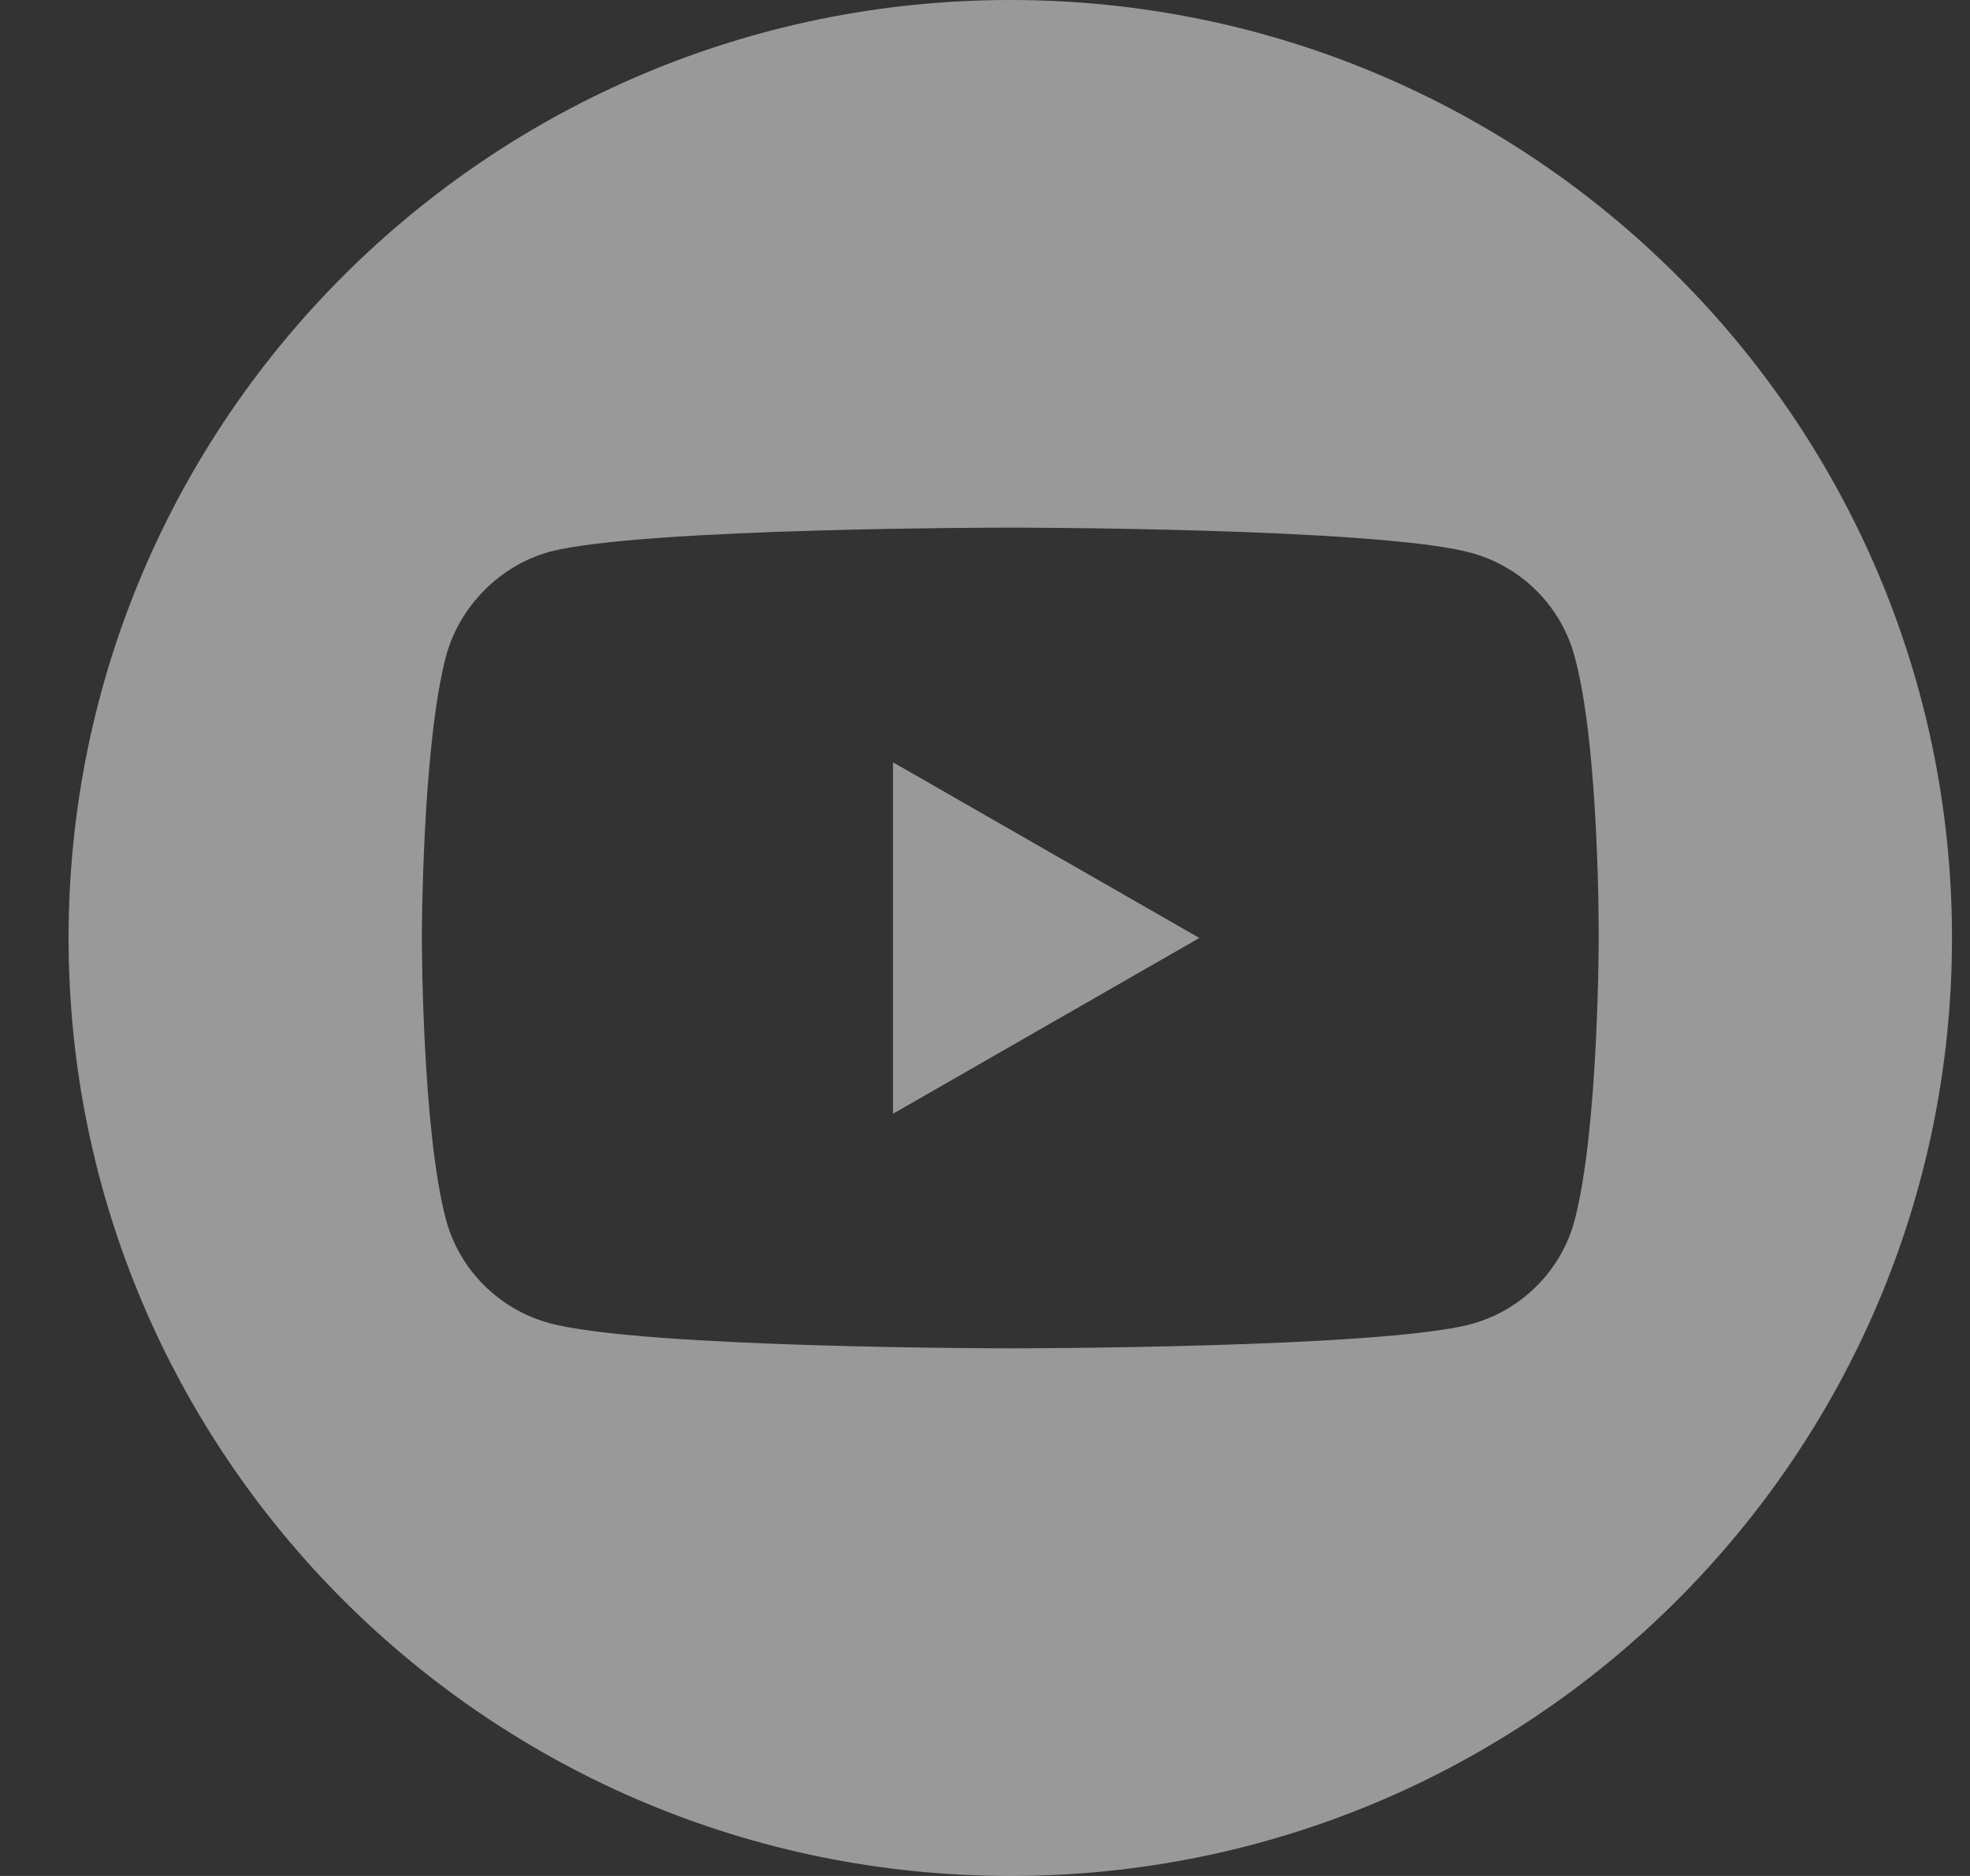 <svg width="21" height="20" viewBox="0 0 21 20" fill="none" xmlns="http://www.w3.org/2000/svg">
<rect x="0" y="0" width="21" height="20" fill="#333333" stroke="none"/>
<g opacity="0.5">
<path d="M9.519 11.874L12.785 10L9.519 8.127V11.874Z" fill="white"/>
<path d="M10.77 0C5.226 0 0.731 4.478 0.731 10C0.731 15.522 5.226 20 10.77 20C16.313 20 20.808 15.522 20.808 10C20.808 4.478 16.313 0 10.77 0ZM17.042 10.01C17.042 10.01 17.042 12.038 16.784 13.016C16.639 13.552 16.215 13.973 15.678 14.118C14.696 14.375 10.77 14.375 10.77 14.375C10.77 14.375 6.853 14.375 5.861 14.107C5.323 13.963 4.9 13.541 4.755 13.006C4.497 12.038 4.497 10 4.497 10C4.497 10 4.497 7.972 4.755 6.994C4.9 6.459 5.334 6.026 5.861 5.882C6.843 5.625 10.77 5.625 10.77 5.625C10.77 5.625 14.696 5.625 15.678 5.893C16.215 6.037 16.639 6.459 16.784 6.994C17.053 7.972 17.042 10.01 17.042 10.01Z" fill="white"/>
</g>
</svg>

